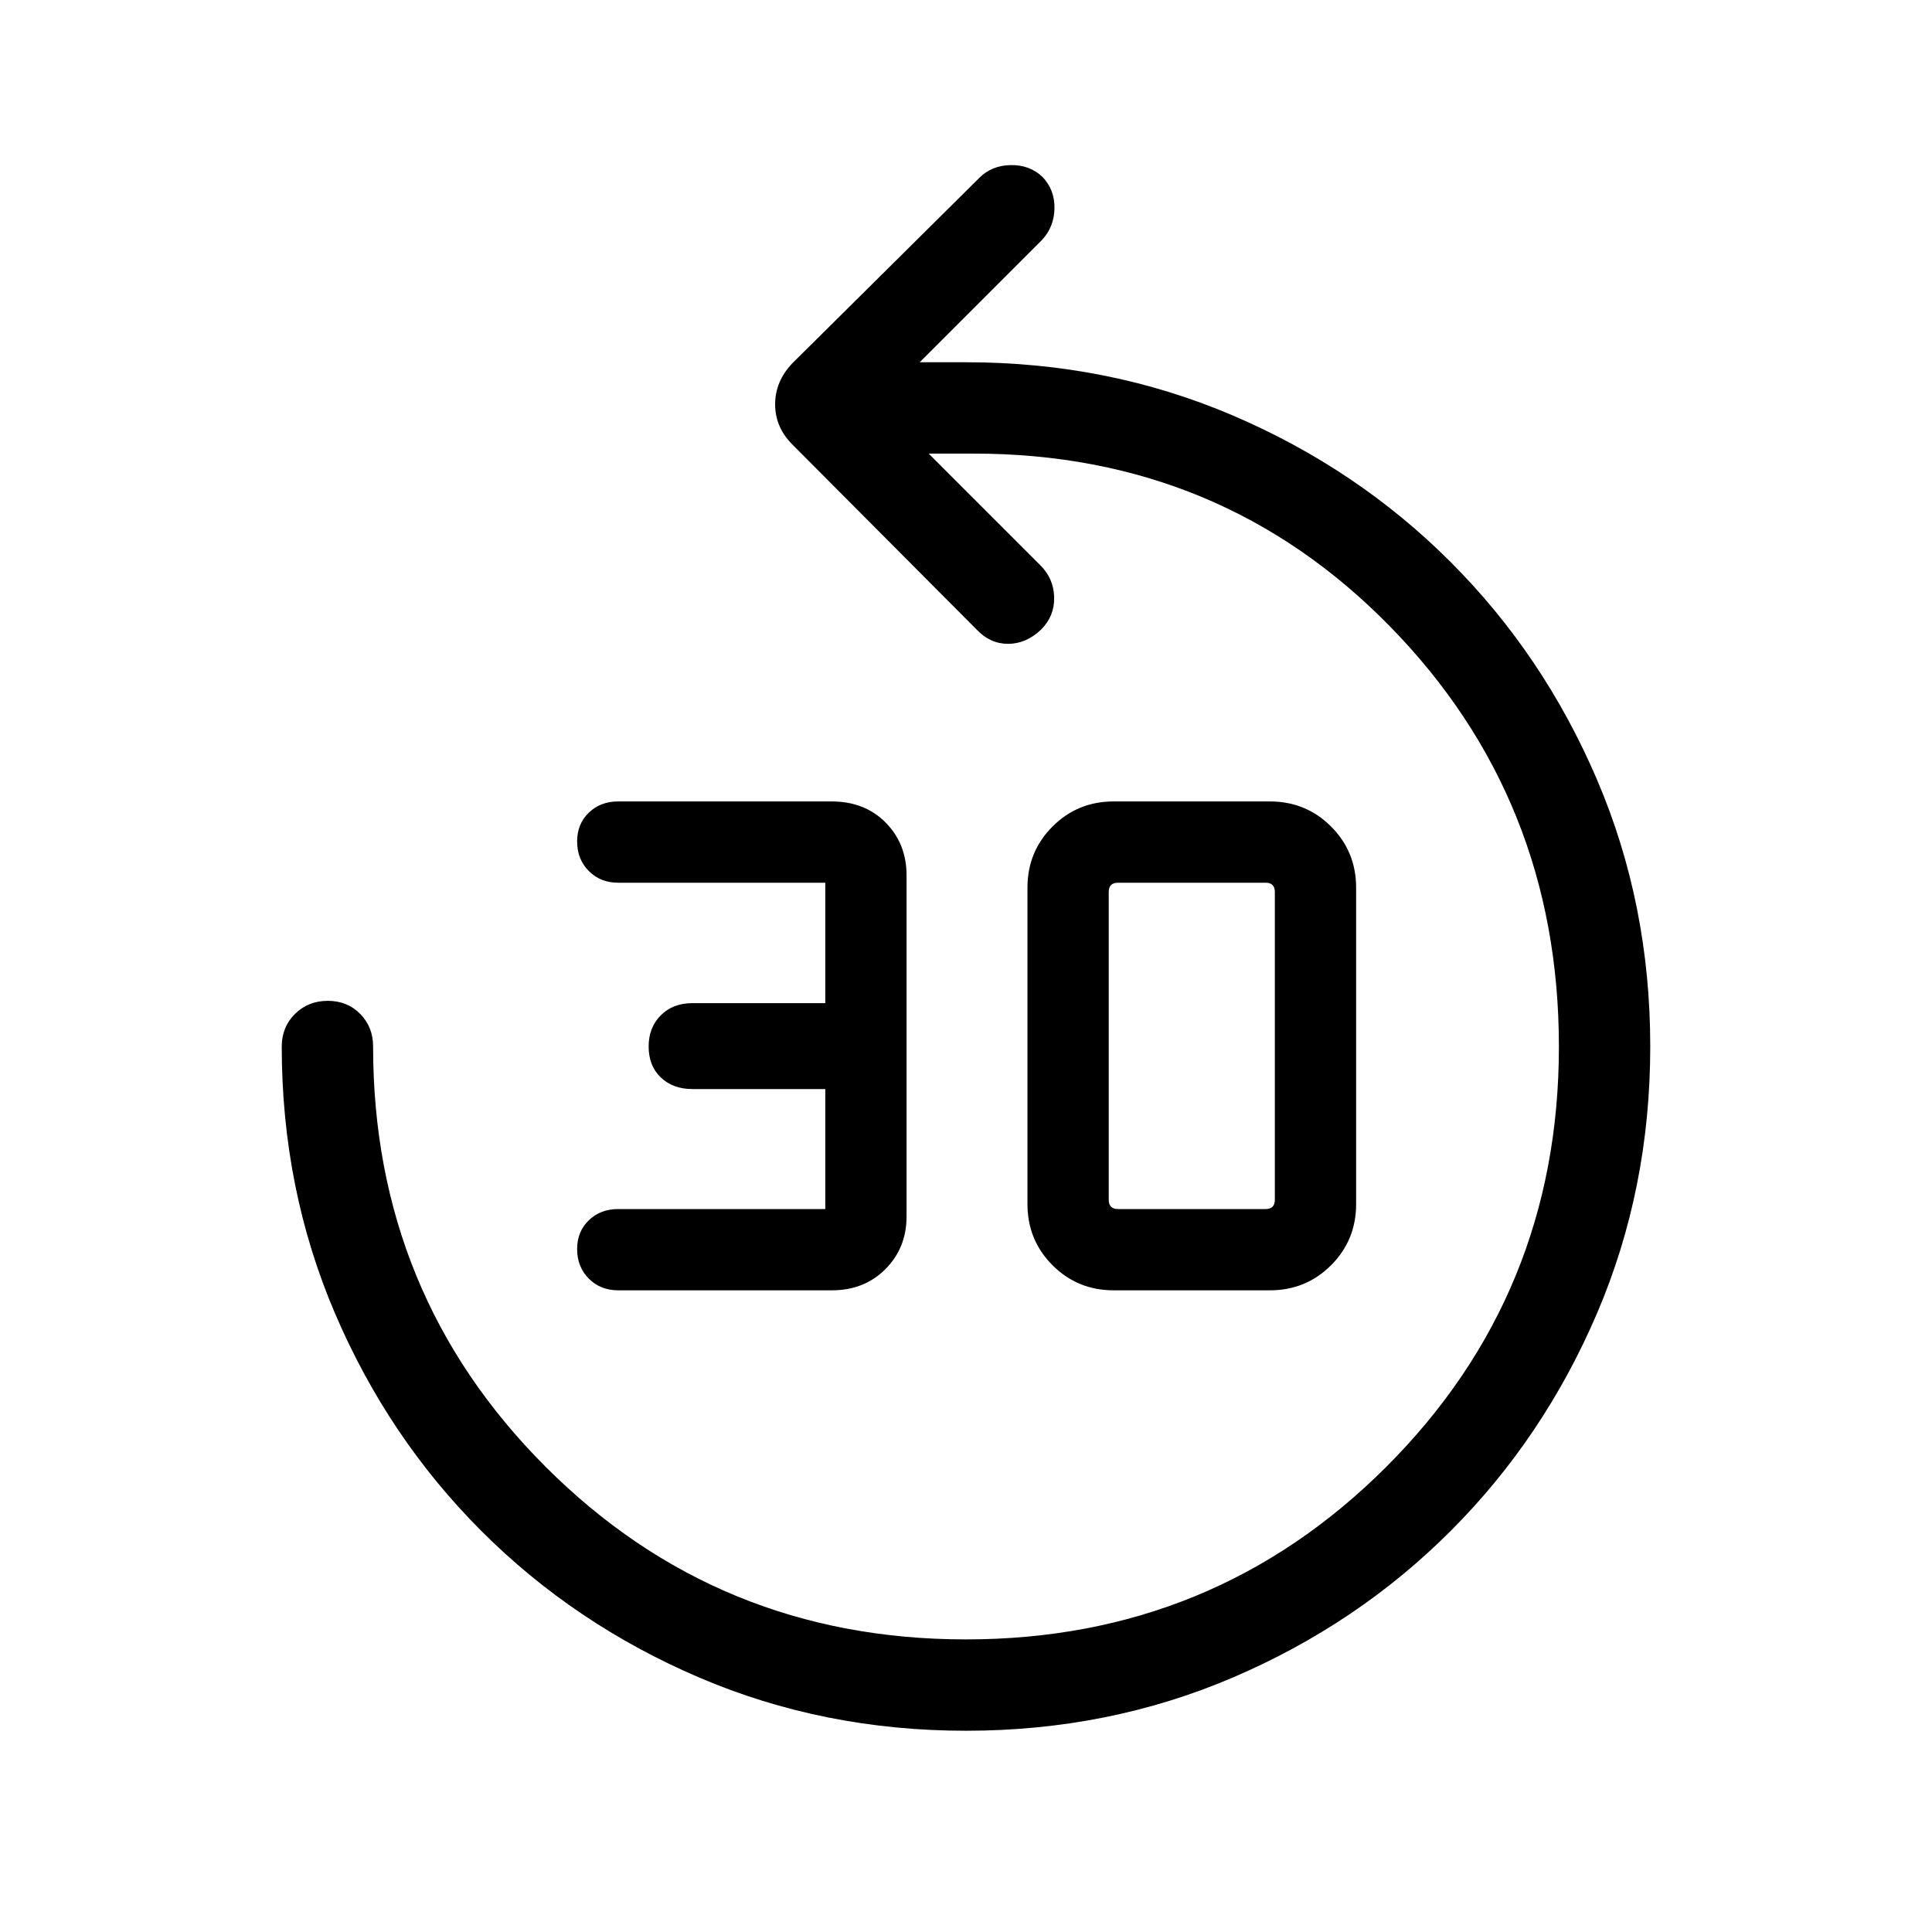<svg xmlns="http://www.w3.org/2000/svg" height="48" viewBox="0 -960 960 960" width="48"><path d="M413.39-318.85H307.15q-8.8 0-14.59-5.82-5.79-5.82-5.79-14.68 0-8.69 5.79-14.28 5.79-5.6 14.59-5.6h102.93v-59.62h-66.03q-9.67 0-15.7-5.77-6.04-5.76-6.04-15.38 0-9.46 6.04-15.5 6.03-6.04 15.7-6.04h66.03v-59.84H307.15q-8.8 0-14.59-5.83-5.79-5.82-5.79-14.68 0-8.69 5.79-14.28 5.79-5.6 14.59-5.6h106.01q16.59 0 26.95 10.54 10.35 10.53 10.35 26.15v169.54q0 15.62-10.5 26.16-10.51 10.53-26.57 10.53Zm139.99 0q-17.93 0-30.38-12.45-12.46-12.46-12.46-30.39v-157.23q0-17.93 12.46-30.39 12.45-12.46 30.38-12.46H631q17.93 0 30.39 12.46t12.46 30.39v157.23q0 17.93-12.46 30.39-12.46 12.45-30.39 12.45h-77.62Zm2.16-40.38h73.31q2.3 0 3.46-1.15 1.15-1.16 1.15-3.47v-152.92q0-2.31-1.15-3.46-1.16-1.15-3.46-1.15h-73.31q-2.31 0-3.46 1.15-1.16 1.15-1.16 3.46v152.92q0 2.31 1.16 3.47 1.15 1.15 3.46 1.15ZM480-100q-70.77 0-132.61-26.46-61.85-26.46-108.16-72.77-46.31-46.31-72.77-108.16Q140-369.23 140-440q0-9.66 6.57-16.18 6.56-6.51 16.31-6.51 9.74 0 16.12 6.51 6.39 6.52 6.39 16.18 0 123.11 85.74 208.86 85.74 85.75 208.83 85.75 123.09 0 208.87-85.74t85.78-208.83q0-123.09-84.03-208.87-84.04-85.78-206.73-85.78h-22.39l55.46 55.46q6.7 6.69 6.89 16 .19 9.3-6.5 16-7.46 7.07-16.39 7.07-8.92 0-15.61-7.07l-91.54-91.93q-8.61-8.58-8.61-20.02t8.61-20.44l92.92-92.15q6.08-6.08 15.5-6.27 9.43-.19 15.85 5.89 6.11 6.46 5.92 15.69-.19 9.23-6.27 15.69L457-780h23q70.77 0 132.61 26.46 61.85 26.46 108.16 72.77 46.31 46.31 72.77 108.16Q820-510.77 820-440q0 70.77-26.46 132.61-26.46 61.85-72.77 108.16-46.31 46.31-108.16 72.77Q550.77-100 480-100Z"/></svg>